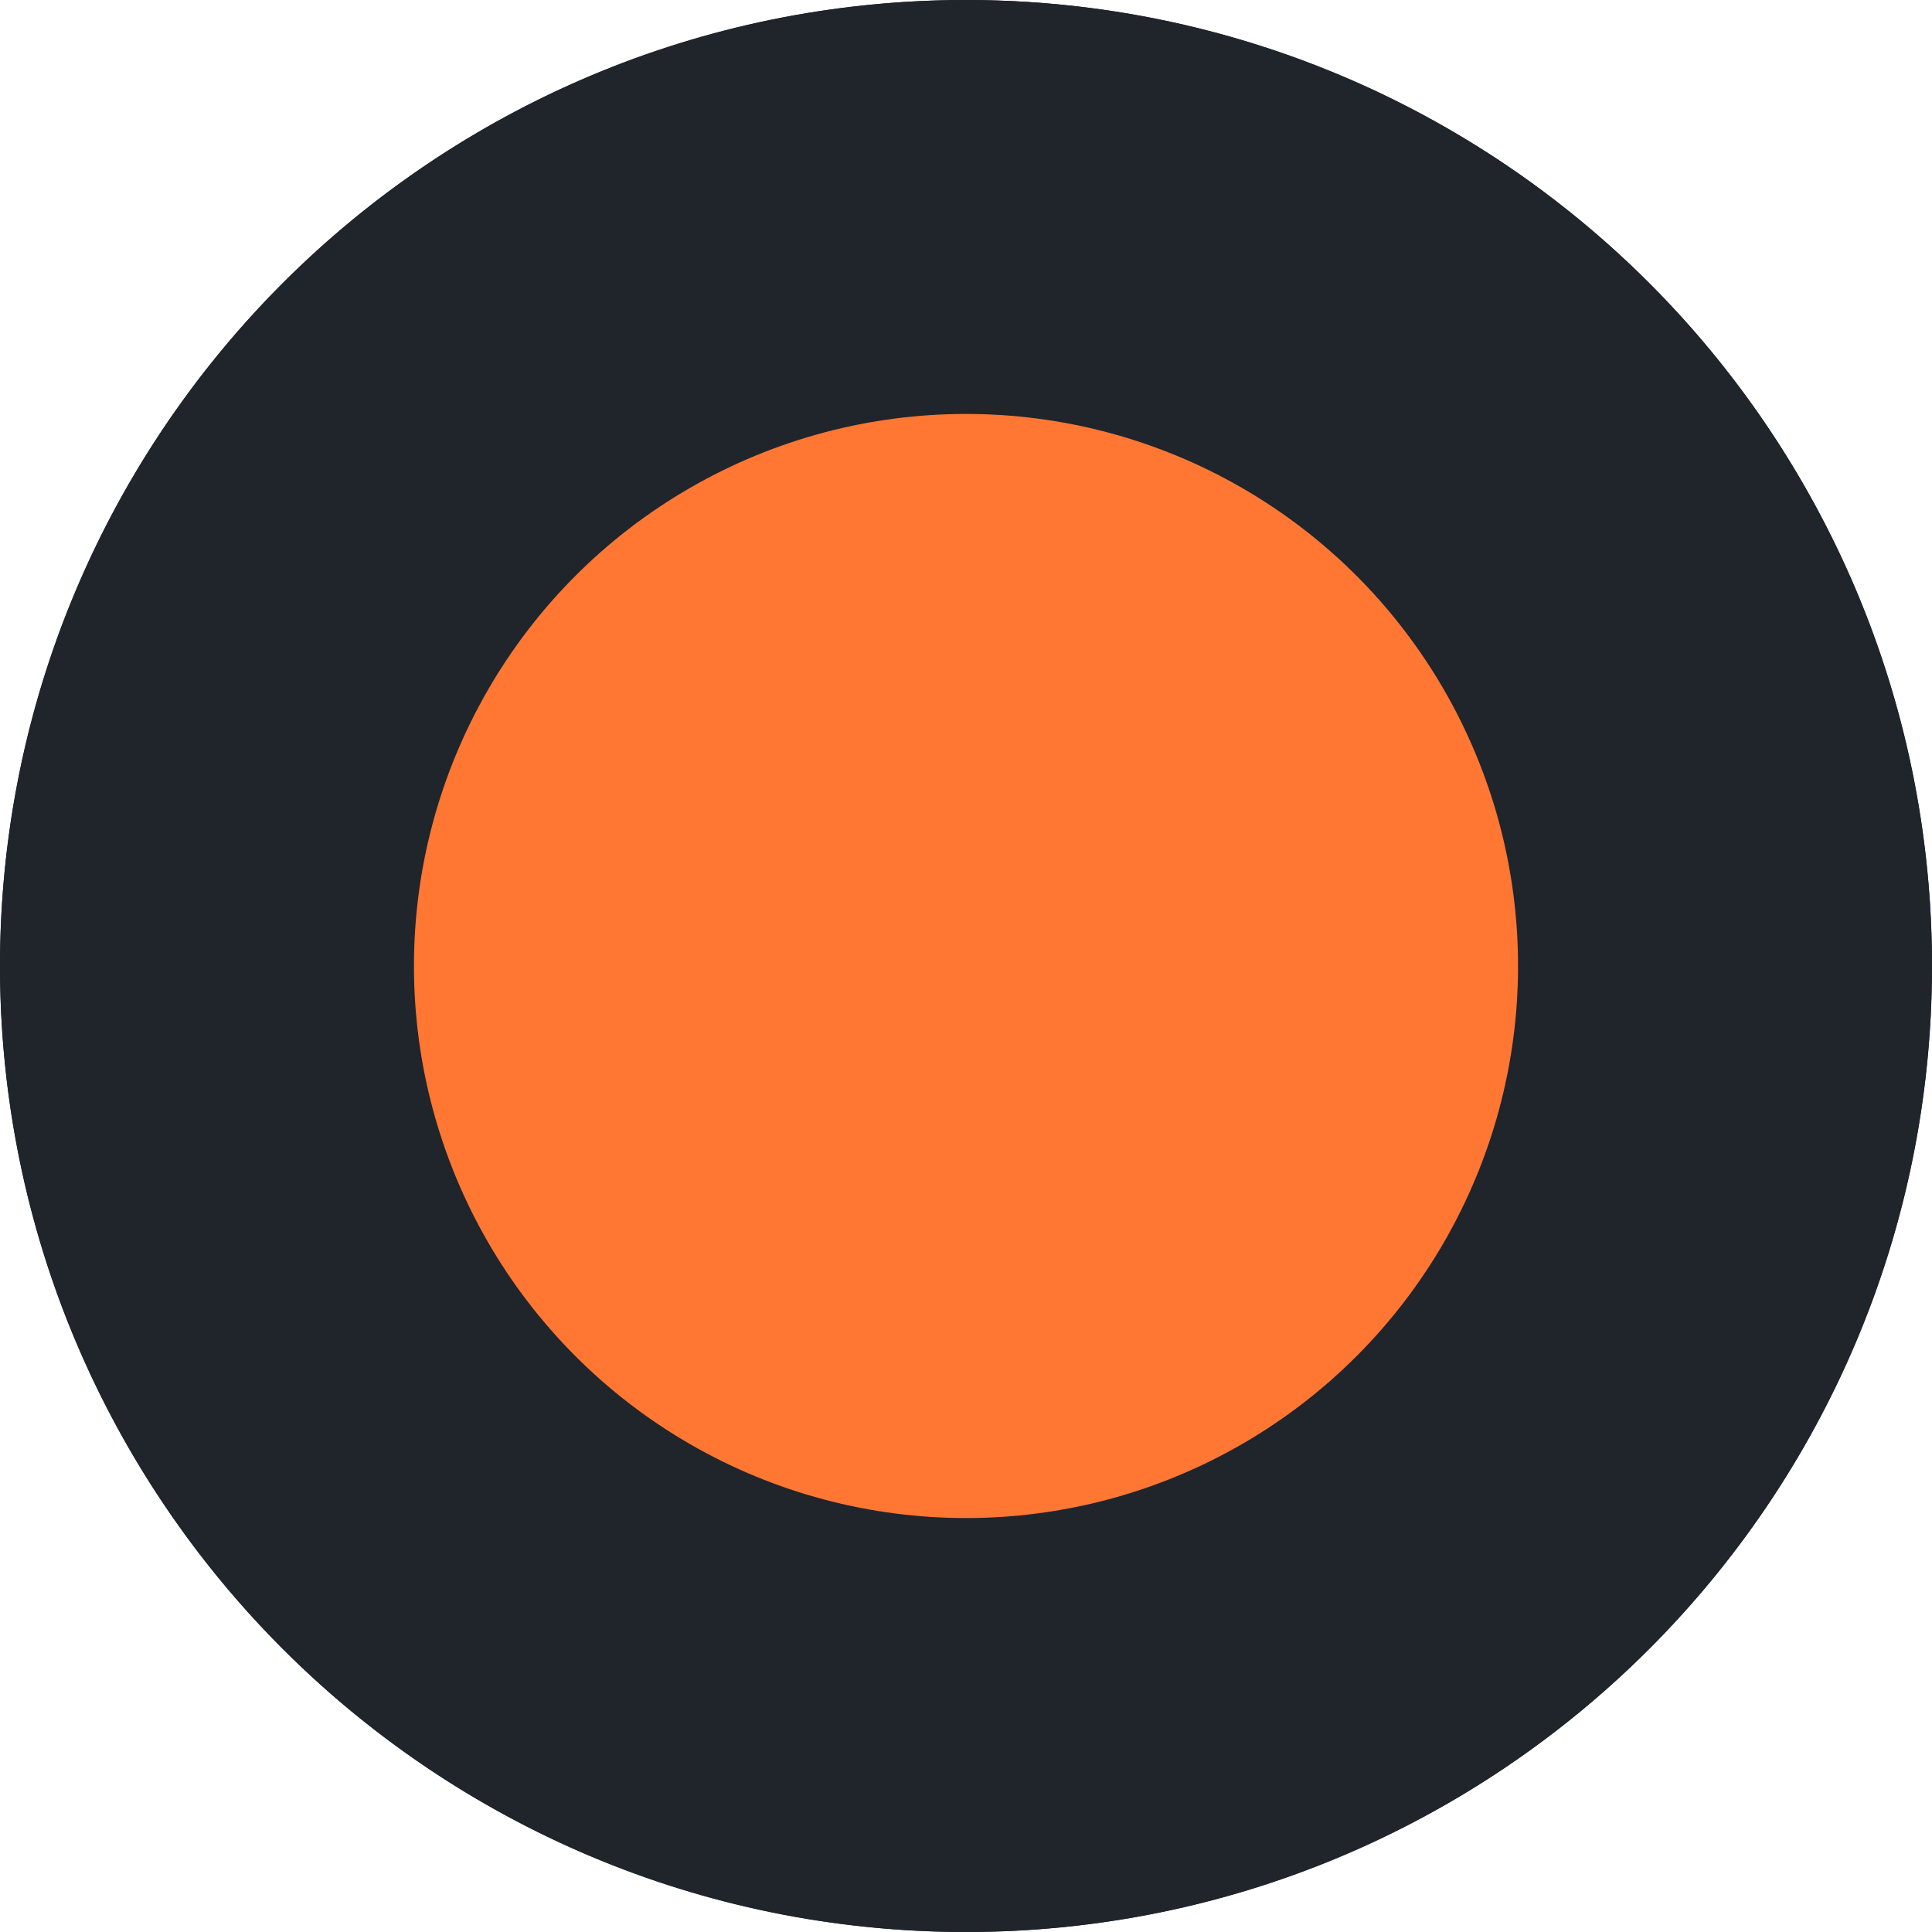 <?xml version="1.0" encoding="utf-8"?>
<!-- Generator: Adobe Illustrator 23.0.2, SVG Export Plug-In . SVG Version: 6.00 Build 0)  -->
<svg version="1.1" id="Capa_1" xmlns="http://www.w3.org/2000/svg" xmlns:xlink="http://www.w3.org/1999/xlink" x="0px" y="0px"
	 viewBox="0 0 512 512" style="enable-background:new 0 0 512 512;" xml:space="preserve">
<style type="text/css">
	.st0{fill:#20242B;}
	.st1{fill:#FF7733;}
</style>
<g>
	<g>
		<g>
			<g>
				<path class="st0" d="M256,128c-70.7,0-128,57.3-128,128s57.3,128,128,128s128-57.3,128-128S326.7,128,256,128z"/>
				<path class="st0" d="M256,0C114.6,0,0,114.6,0,256s114.6,256,256,256s256-114.6,256-256S397.4,0,256,0z M256,460.8
					c-113.2,0-204.8-91.6-204.8-204.8S142.8,51.2,256,51.2S460.8,142.8,460.8,256S369.2,460.8,256,460.8z"/>
			</g>
		</g>
	</g>
</g>
<circle class="st0" cx="256" cy="256" r="256"/>
<circle class="st1" cx="256" cy="256" r="146.3"/>
</svg>
